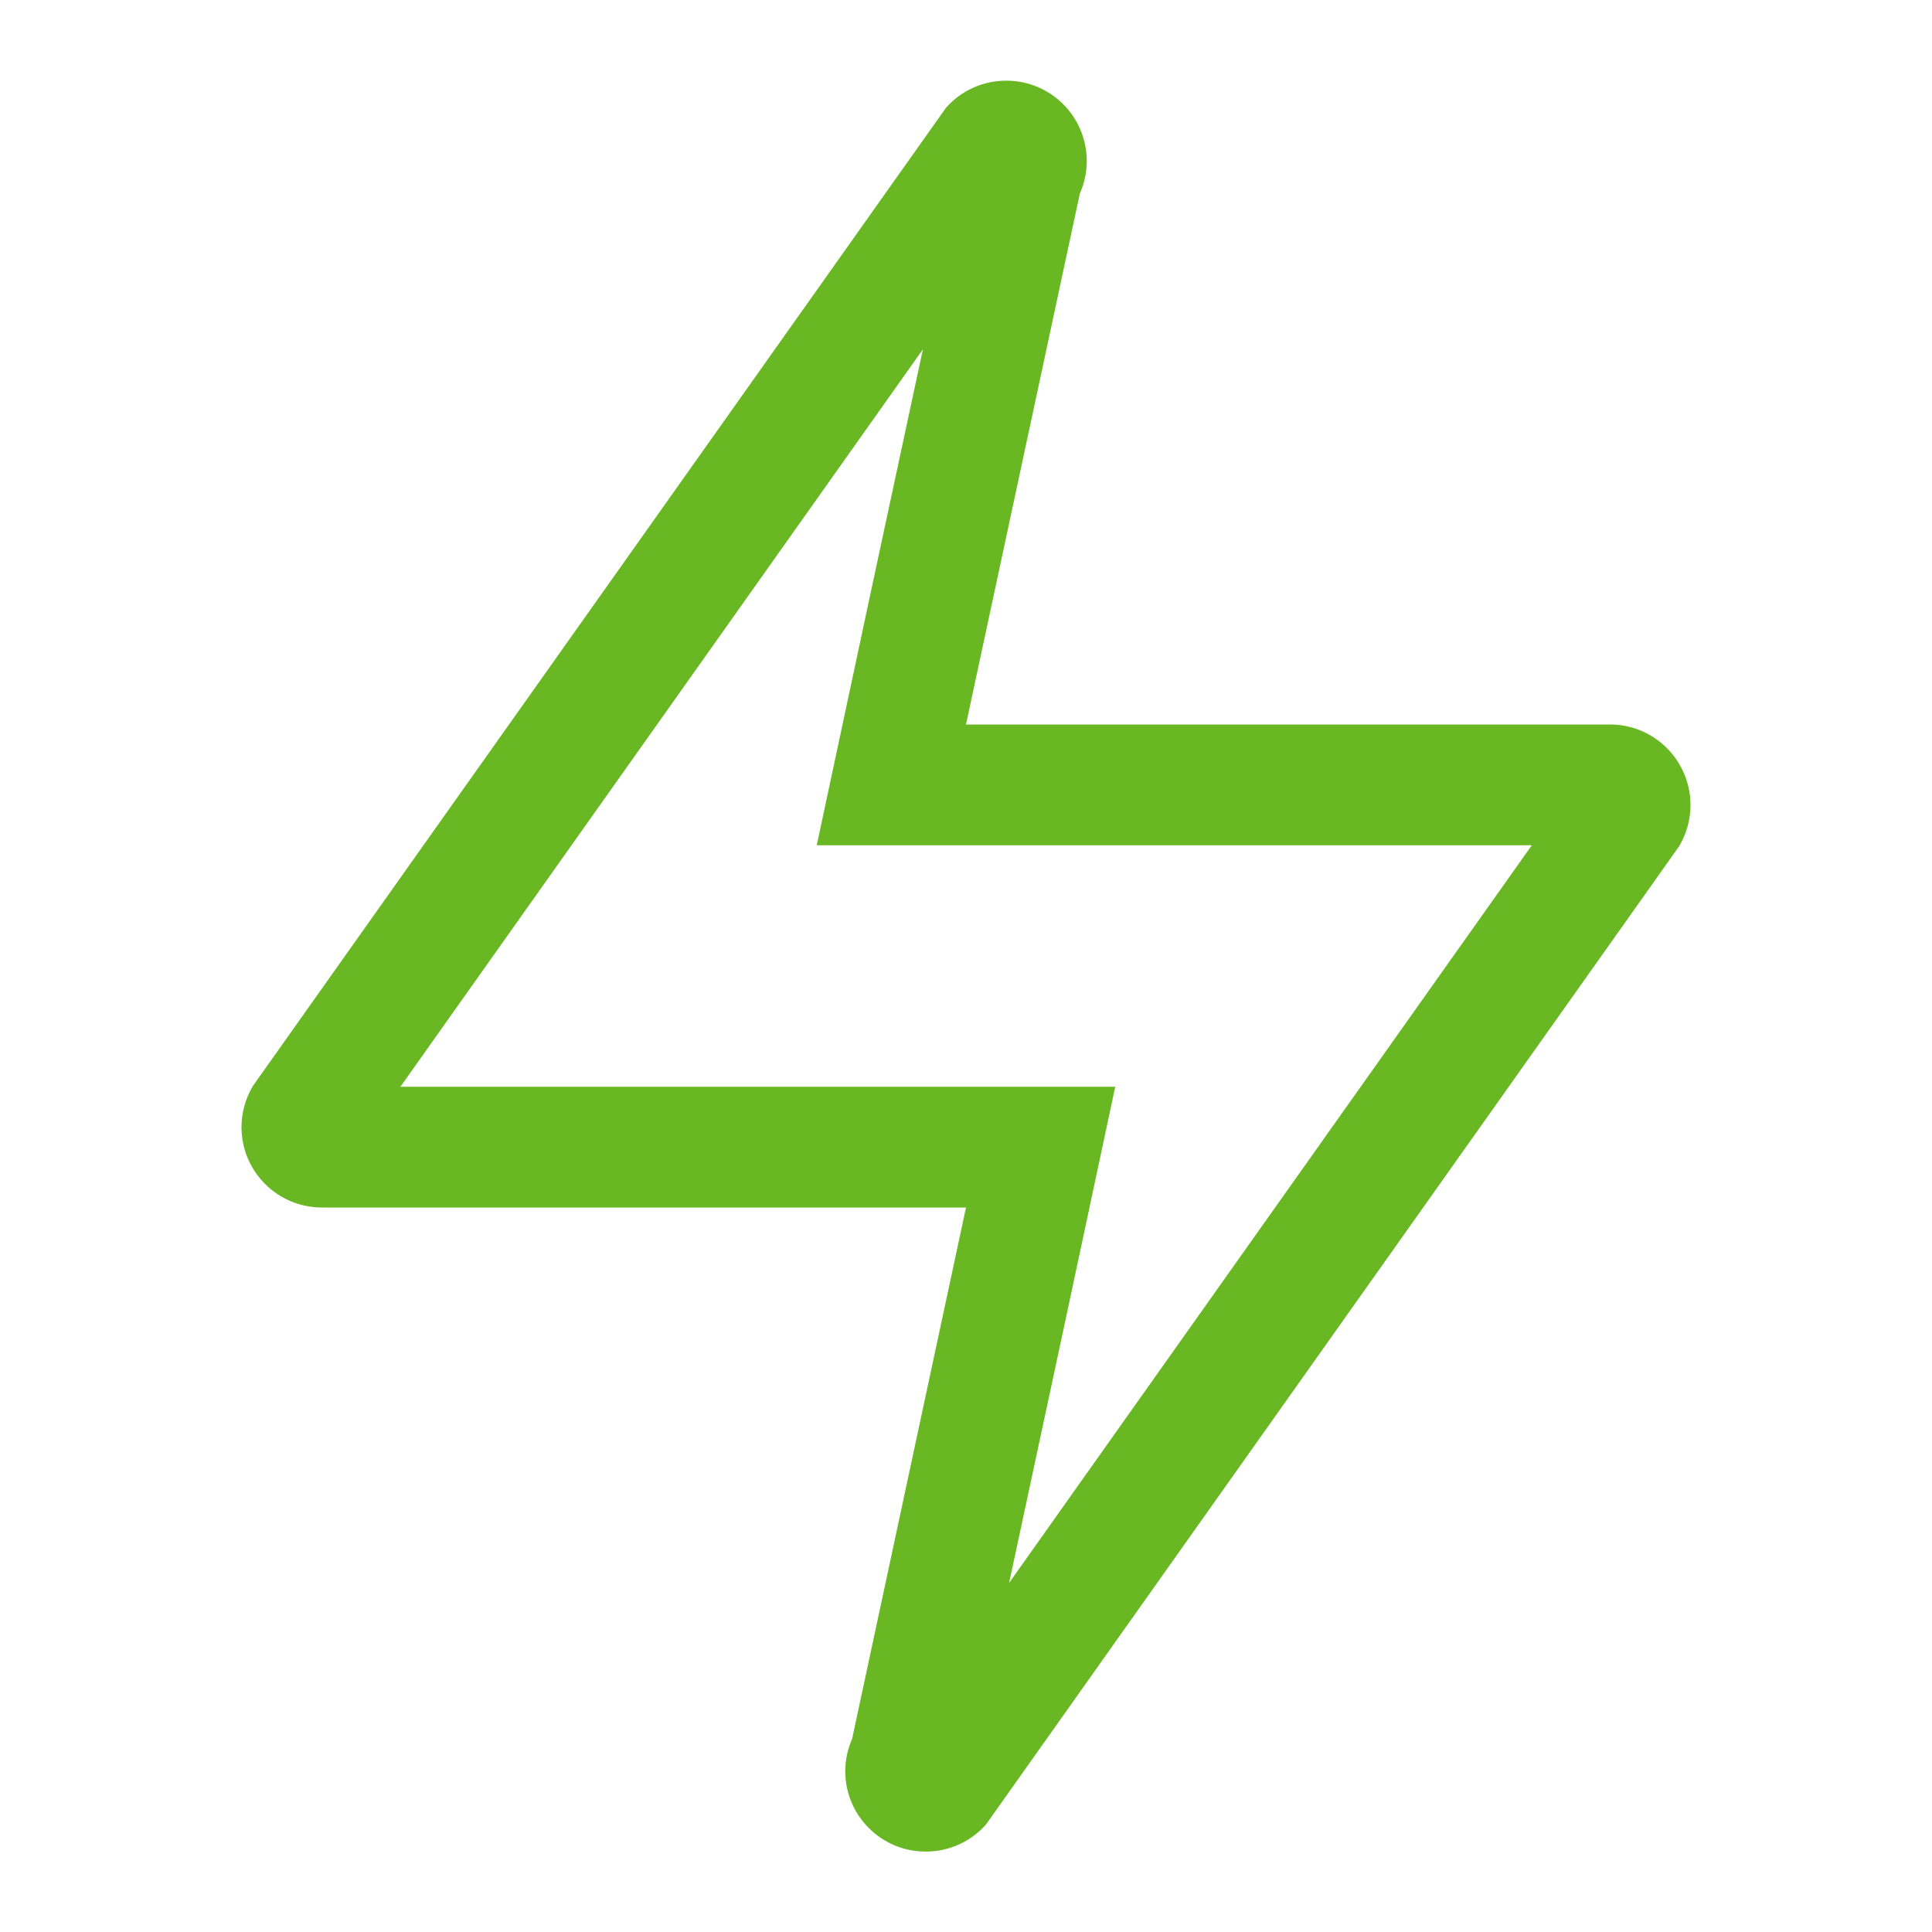 <?xml version="1.0" encoding="UTF-8" standalone="no"?>
<svg
   id="svg4121"
   height="16"
   width="16"
   version="1.1"
   xmlns:xlink="http://www.w3.org/1999/xlink"
   xmlns="http://www.w3.org/2000/svg"
   xmlns:svg="http://www.w3.org/2000/svg"
   xmlns:rdf="http://www.w3.org/1999/02/22-rdf-syntax-ns#"
   xmlns:cc="http://creativecommons.org/ns#"
   xmlns:dc="http://purl.org/dc/elements/1.1/">
  <defs
     id="defs4123">
    <linearGradient
       id="linearGradient841">
      <stop
         id="stop837"
         offset="0"
         style="stop-color:#ffe16b;stop-opacity:1" />
      <stop
         id="stop839"
         offset="1"
         style="stop-color:#f9c440;stop-opacity:1" />
    </linearGradient>
    <linearGradient
       gradientTransform="matrix(1.102,0,0,1.102,-63.553,-14.715)"
       gradientUnits="userSpaceOnUse"
       xlink:href="#linearGradient4806-9"
       id="linearGradient3220"
       y2="40.496"
       x2="71.204"
       y1="15.369"
       x1="71.204" />
    <linearGradient
       id="linearGradient4806-9">
      <stop
         offset="0"
         style="stop-color:#ffffff;stop-opacity:1"
         id="stop4808-49" />
      <stop
         offset="0.424"
         style="stop-color:#ffffff;stop-opacity:0.235"
         id="stop4810-05" />
      <stop
         offset="0.821"
         style="stop-color:#ffffff;stop-opacity:0.157"
         id="stop4812-6" />
      <stop
         offset="1"
         style="stop-color:#ffffff;stop-opacity:0.392"
         id="stop4814-7" />
    </linearGradient>
    <linearGradient
       id="linearGradient3820-7-2-2">
      <stop
         offset="0"
         style="stop-color:#3d3d3d;stop-opacity:1"
         id="stop3822-2-6-36" />
      <stop
         offset="0.5"
         style="stop-color:#686868;stop-opacity:0.498"
         id="stop3864-8-7-6" />
      <stop
         offset="1"
         style="stop-color:#686868;stop-opacity:0"
         id="stop3824-1-2-4" />
    </linearGradient>
    <radialGradient
       gradientTransform="matrix(0.175,0,0,0.056,-1.377,18.119)"
       gradientUnits="userSpaceOnUse"
       xlink:href="#linearGradient3820-7-2-2"
       id="radialGradient4119"
       fy="186.171"
       fx="99.157"
       r="62.769"
       cy="186.171"
       cx="99.157" />
    <linearGradient
       gradientTransform="rotate(90,16,16)"
       gradientUnits="userSpaceOnUse"
       y2="16"
       x2="30.5"
       y1="16"
       x1="1.5"
       id="linearGradient843"
       xlink:href="#linearGradient841" />
  </defs>
  <path
     id="path54"
     style="font-variation-settings:normal;opacity:1;vector-effect:none;fill:#68b723;fill-opacity:1;stroke:none;stroke-width:1;stroke-linecap:butt;stroke-linejoin:miter;stroke-miterlimit:4;stroke-dasharray:none;stroke-dashoffset:0;stroke-opacity:1;marker:none;stop-color:#000000;stop-opacity:1"
     d="M 8.334 0.668 C 8.135 0.668 7.956 0.754 7.834 0.893 L 2.094 8.994 C 2.035 9.094 2 9.21 2 9.334 C 2 9.702 2.298 10 2.666 10 L 8 10 L 7.057 14.4 C 7.021 14.482 7 14.573 7 14.668 C 7 15.036 7.298 15.334 7.666 15.334 C 7.865 15.334 8.044 15.248 8.166 15.109 L 13.906 7.008 C 13.965 6.908 14 6.792 14 6.668 C 14 6.3 13.702 6 13.334 6 L 8 6 L 8.943 1.602 C 8.979 1.52 9 1.429 9 1.334 C 9 0.966 8.702 0.668 8.334 0.668 z M 7.643 2.893 C 7.349 4.262 7.055 5.631 6.764 7 L 12.686 7 L 8.357 13.109 C 8.651 11.74 8.945 10.37 9.236 9 L 3.316 9 L 7.643 2.893 z "
     class="success" />
</svg>
